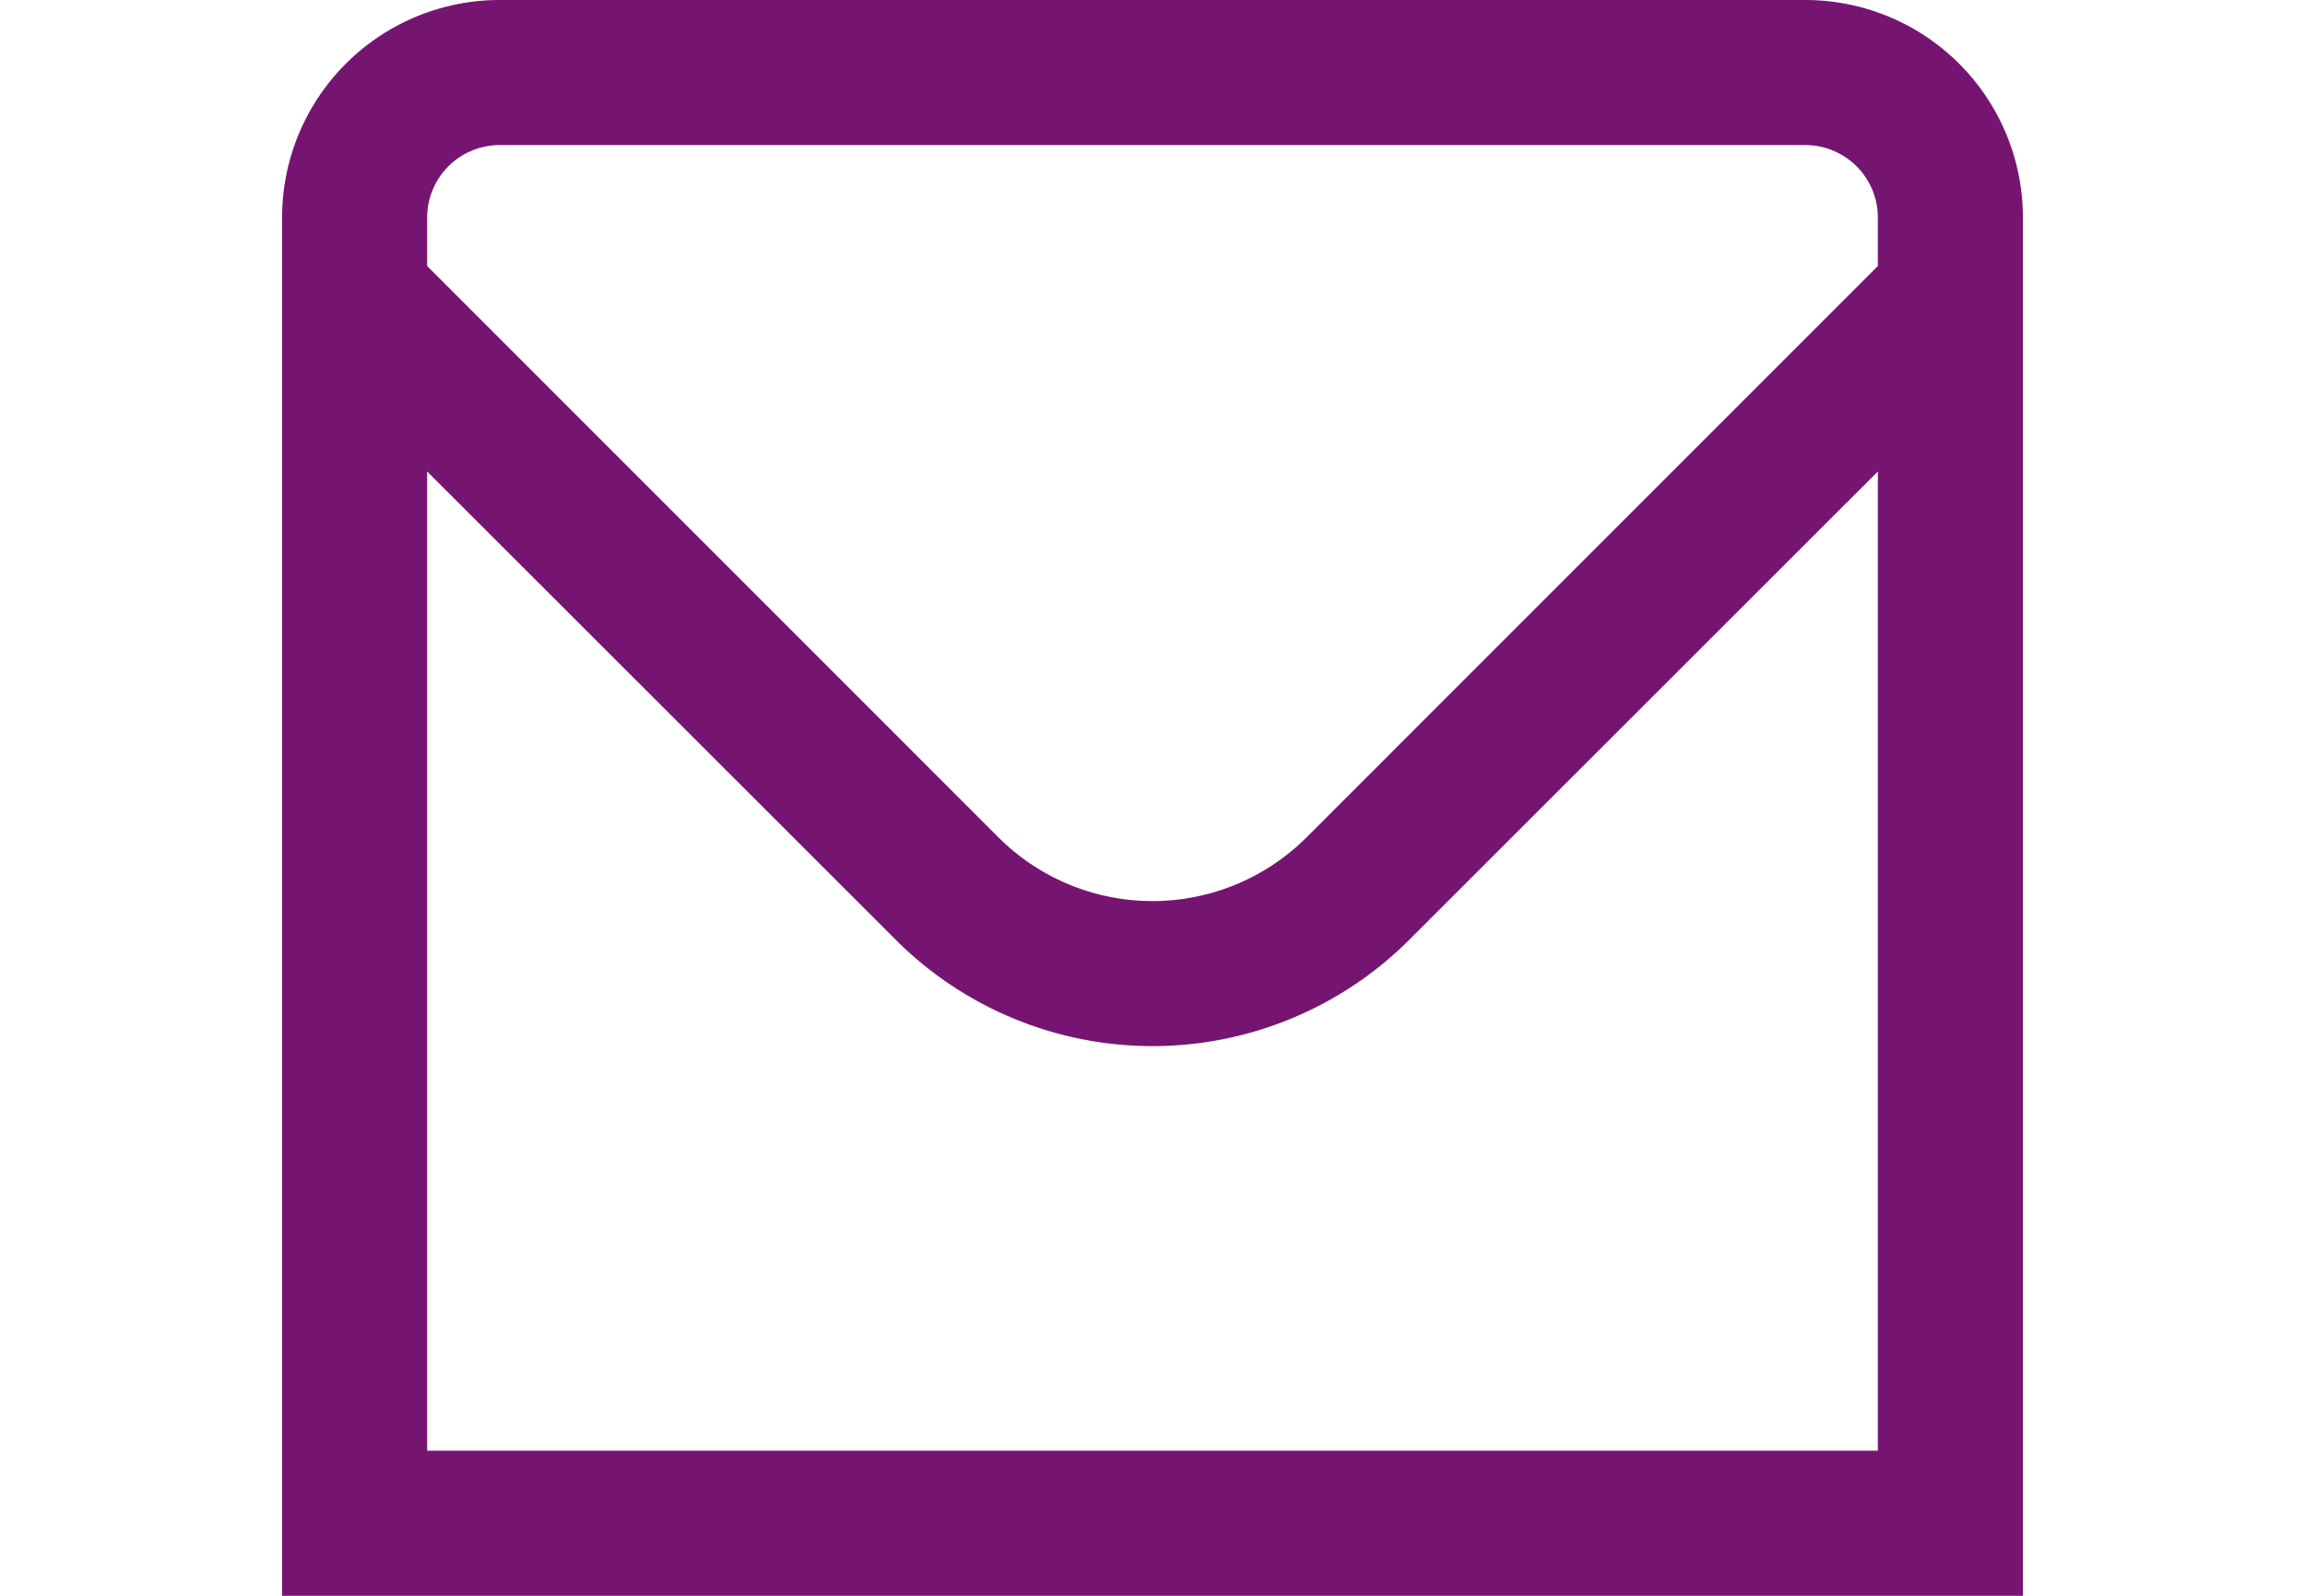 <svg xmlns="http://www.w3.org/2000/svg" width="26" height="18" viewBox="0 0 24 22">
  <g id="_01_align_center" data-name="01 align center" transform="translate(0 -1)">
    <path id="Path_11" data-name="Path 11" d="M21,1H3A3,3,0,0,0,0,4V23H24V4A3,3,0,0,0,21,1ZM3,3H21a1,1,0,0,1,1,1v.667l-7.878,7.879a3.007,3.007,0,0,1-4.244,0L2,4.667V4A1,1,0,0,1,3,3ZM2,21V7.5l6.464,6.46a5.007,5.007,0,0,0,7.072,0L22,7.5V21Z" transform="translate(0)" fill="#761571"/>
  </g>
</svg>
